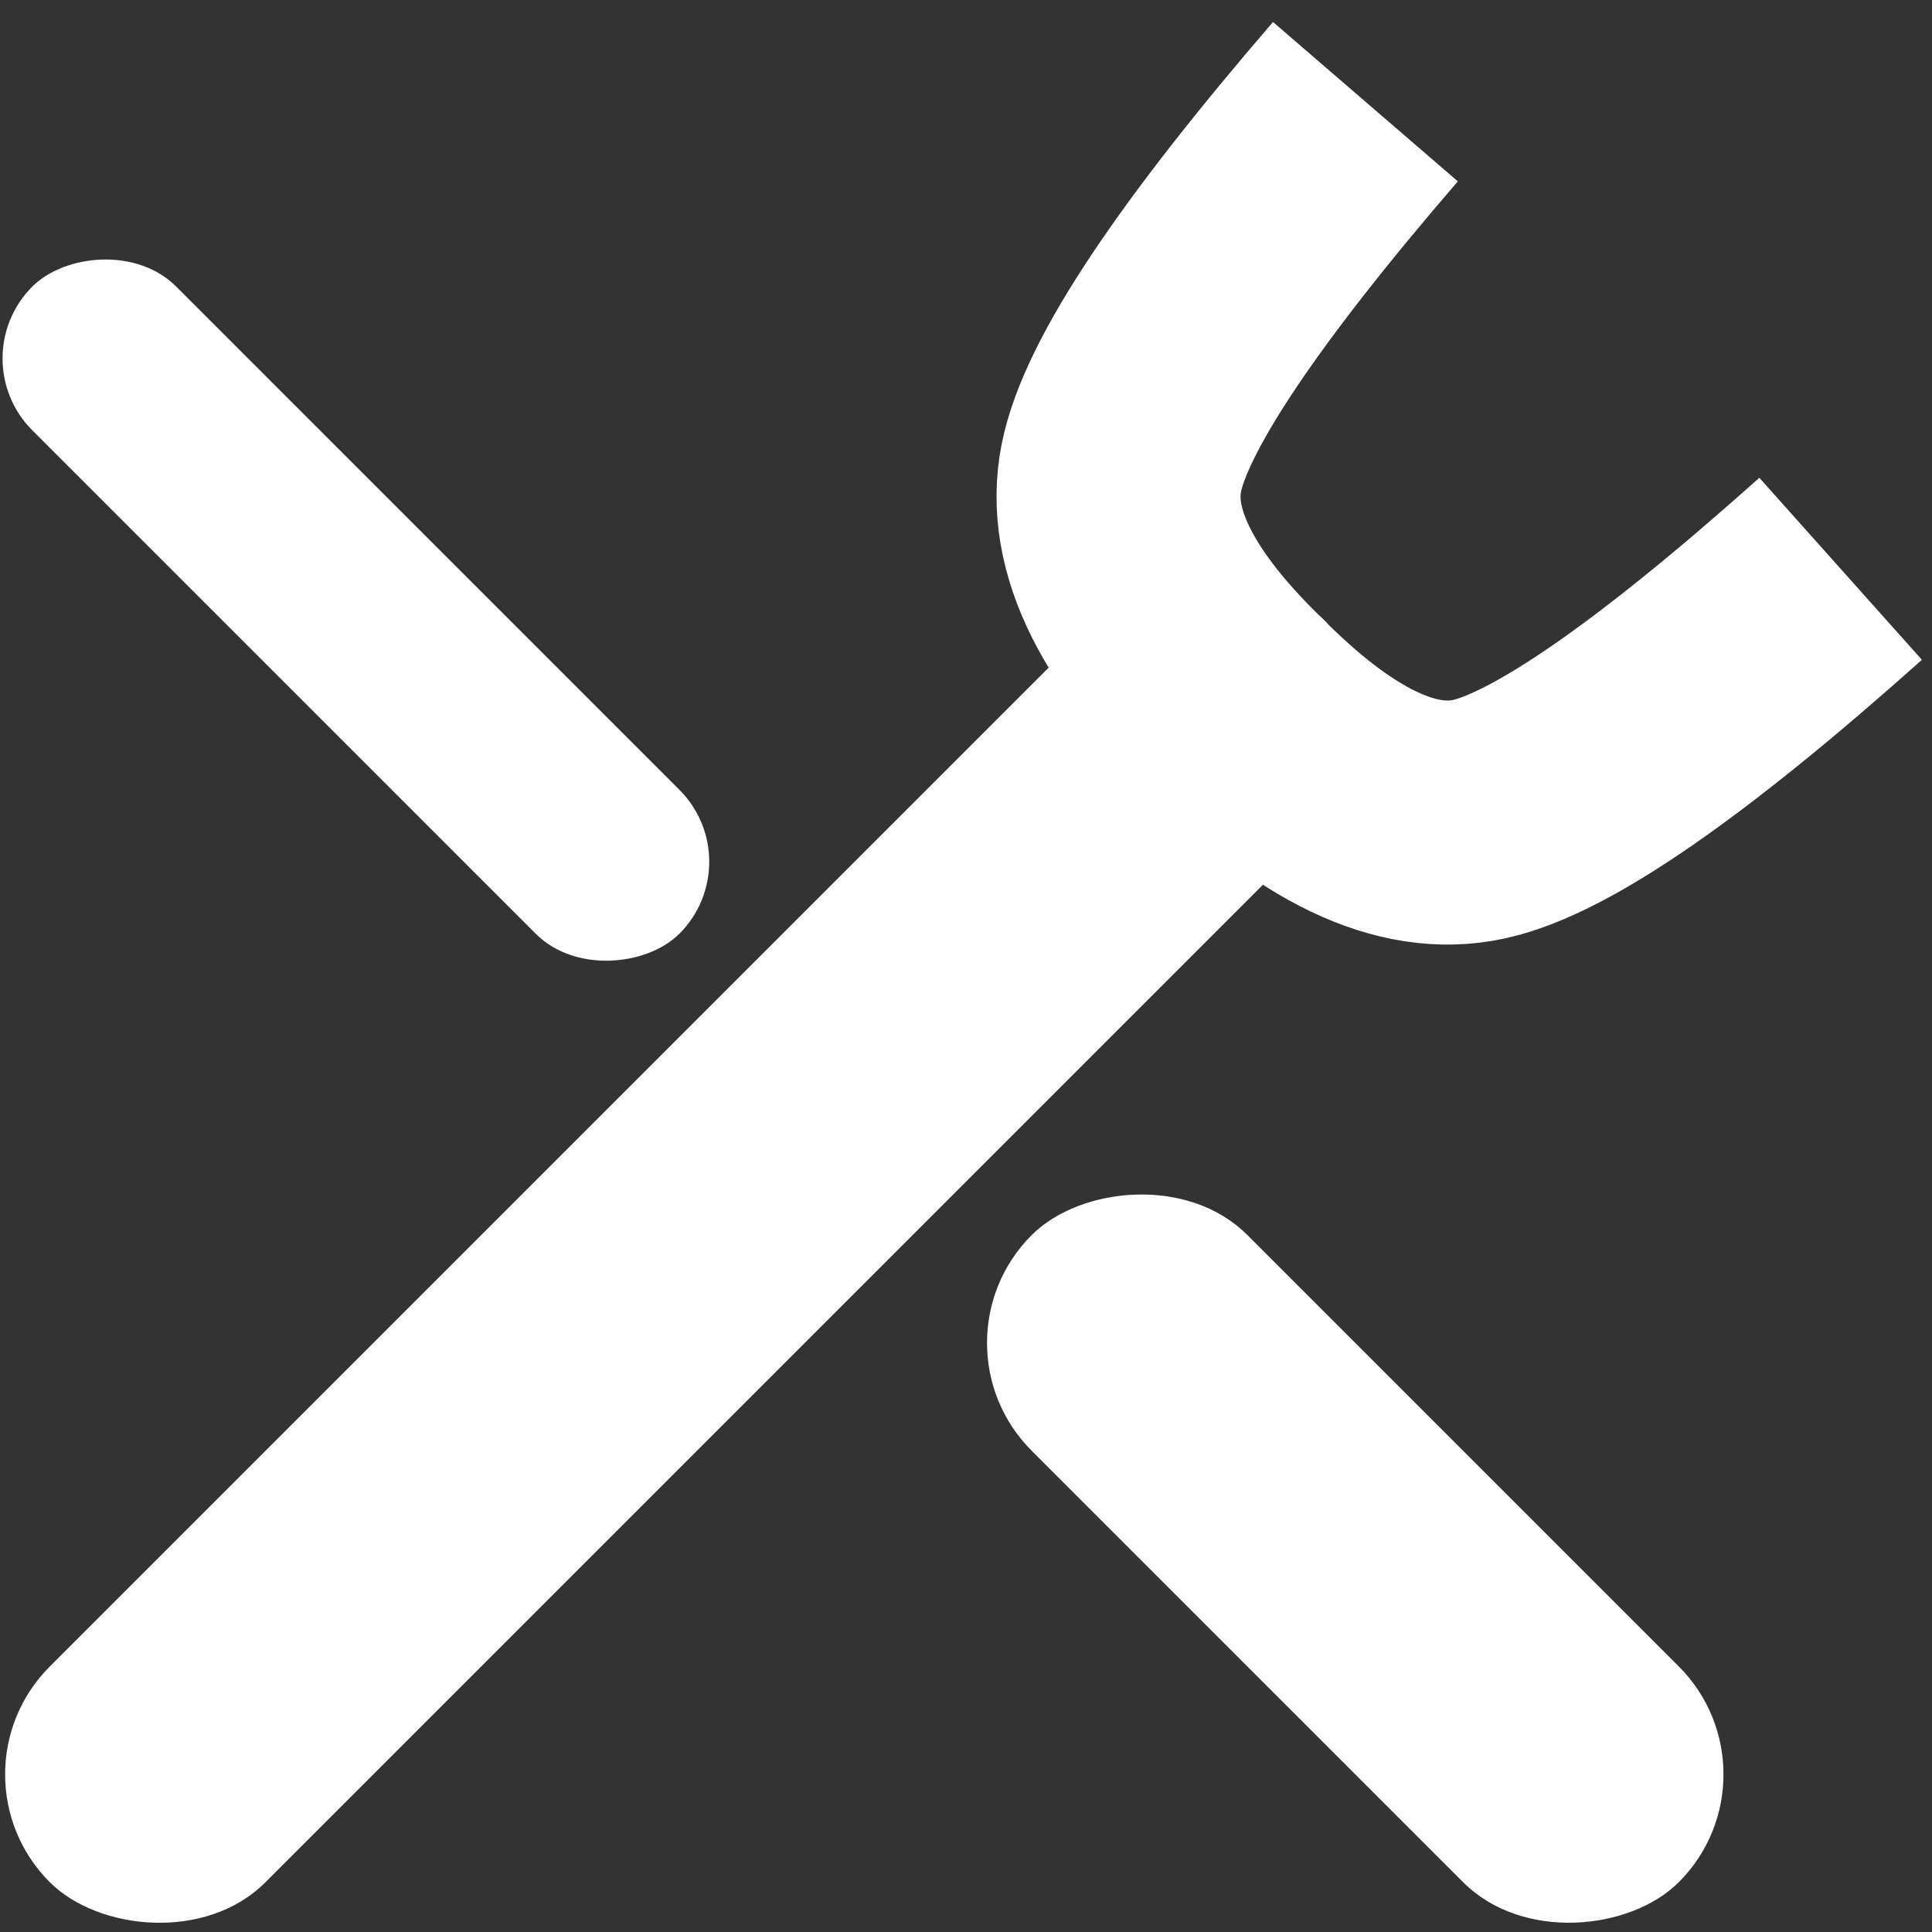 <?xml version="1.0" encoding="UTF-8"?>
<svg width="19px" height="19px" viewBox="0 0 19 19" version="1.1" xmlns="http://www.w3.org/2000/svg" xmlns:xlink="http://www.w3.org/1999/xlink">
    <rect x="0" y="0" width="19" height="19" fill="#333333" stroke="none"/>
    <!-- Generator: Sketch 56.3 (81716) - https://sketch.com -->
    <title>tools</title>
    <desc>Created with Sketch.</desc>
    <g id="Enodo-Coding-Challenge" stroke="none" stroke-width="1" fill="none" fill-rule="evenodd">
        <g id="tools" transform="translate(-1, 1)">
            <g id="Group" transform="translate(12, 0)" stroke="#FFFFFF" stroke-width="2.4">
                <path d="M2.428,0 C0.97,1.691 0.17,2.891 0.028,3.6 C-0.114,4.309 0.286,5.109 1.228,6" id="Path"></path>
                <path d="M5.337,2.86 C3.879,4.551 3.079,5.751 2.937,6.46 C2.795,7.168 3.195,7.968 4.137,8.86" id="Path" transform="translate(4.123, 5.86) scale(-1, 1) rotate(-89) translate(-4.123, -5.86) "></path>
            </g>
            <rect id="Rectangle" fill="#FFFFFF" transform="translate(7.5, 11.5) rotate(-45) translate(-7.5, -11.5) " x="-1" y="10" width="17" height="3" rx="1.5"></rect>
            <rect id="Rectangle" fill="#FFFFFF" transform="translate(14.328, 14.328) scale(-1, 1) rotate(-45) translate(-14.328, -14.328) " x="9.828" y="12.828" width="9" height="3" rx="1.5"></rect>
            <rect id="Rectangle" fill="#FFFFFF" transform="translate(4.5, 5) scale(-1, 1) rotate(-45) translate(-4.5, -5) " x="0" y="4" width="9" height="2" rx="1"></rect>
        </g>
    </g>
</svg>